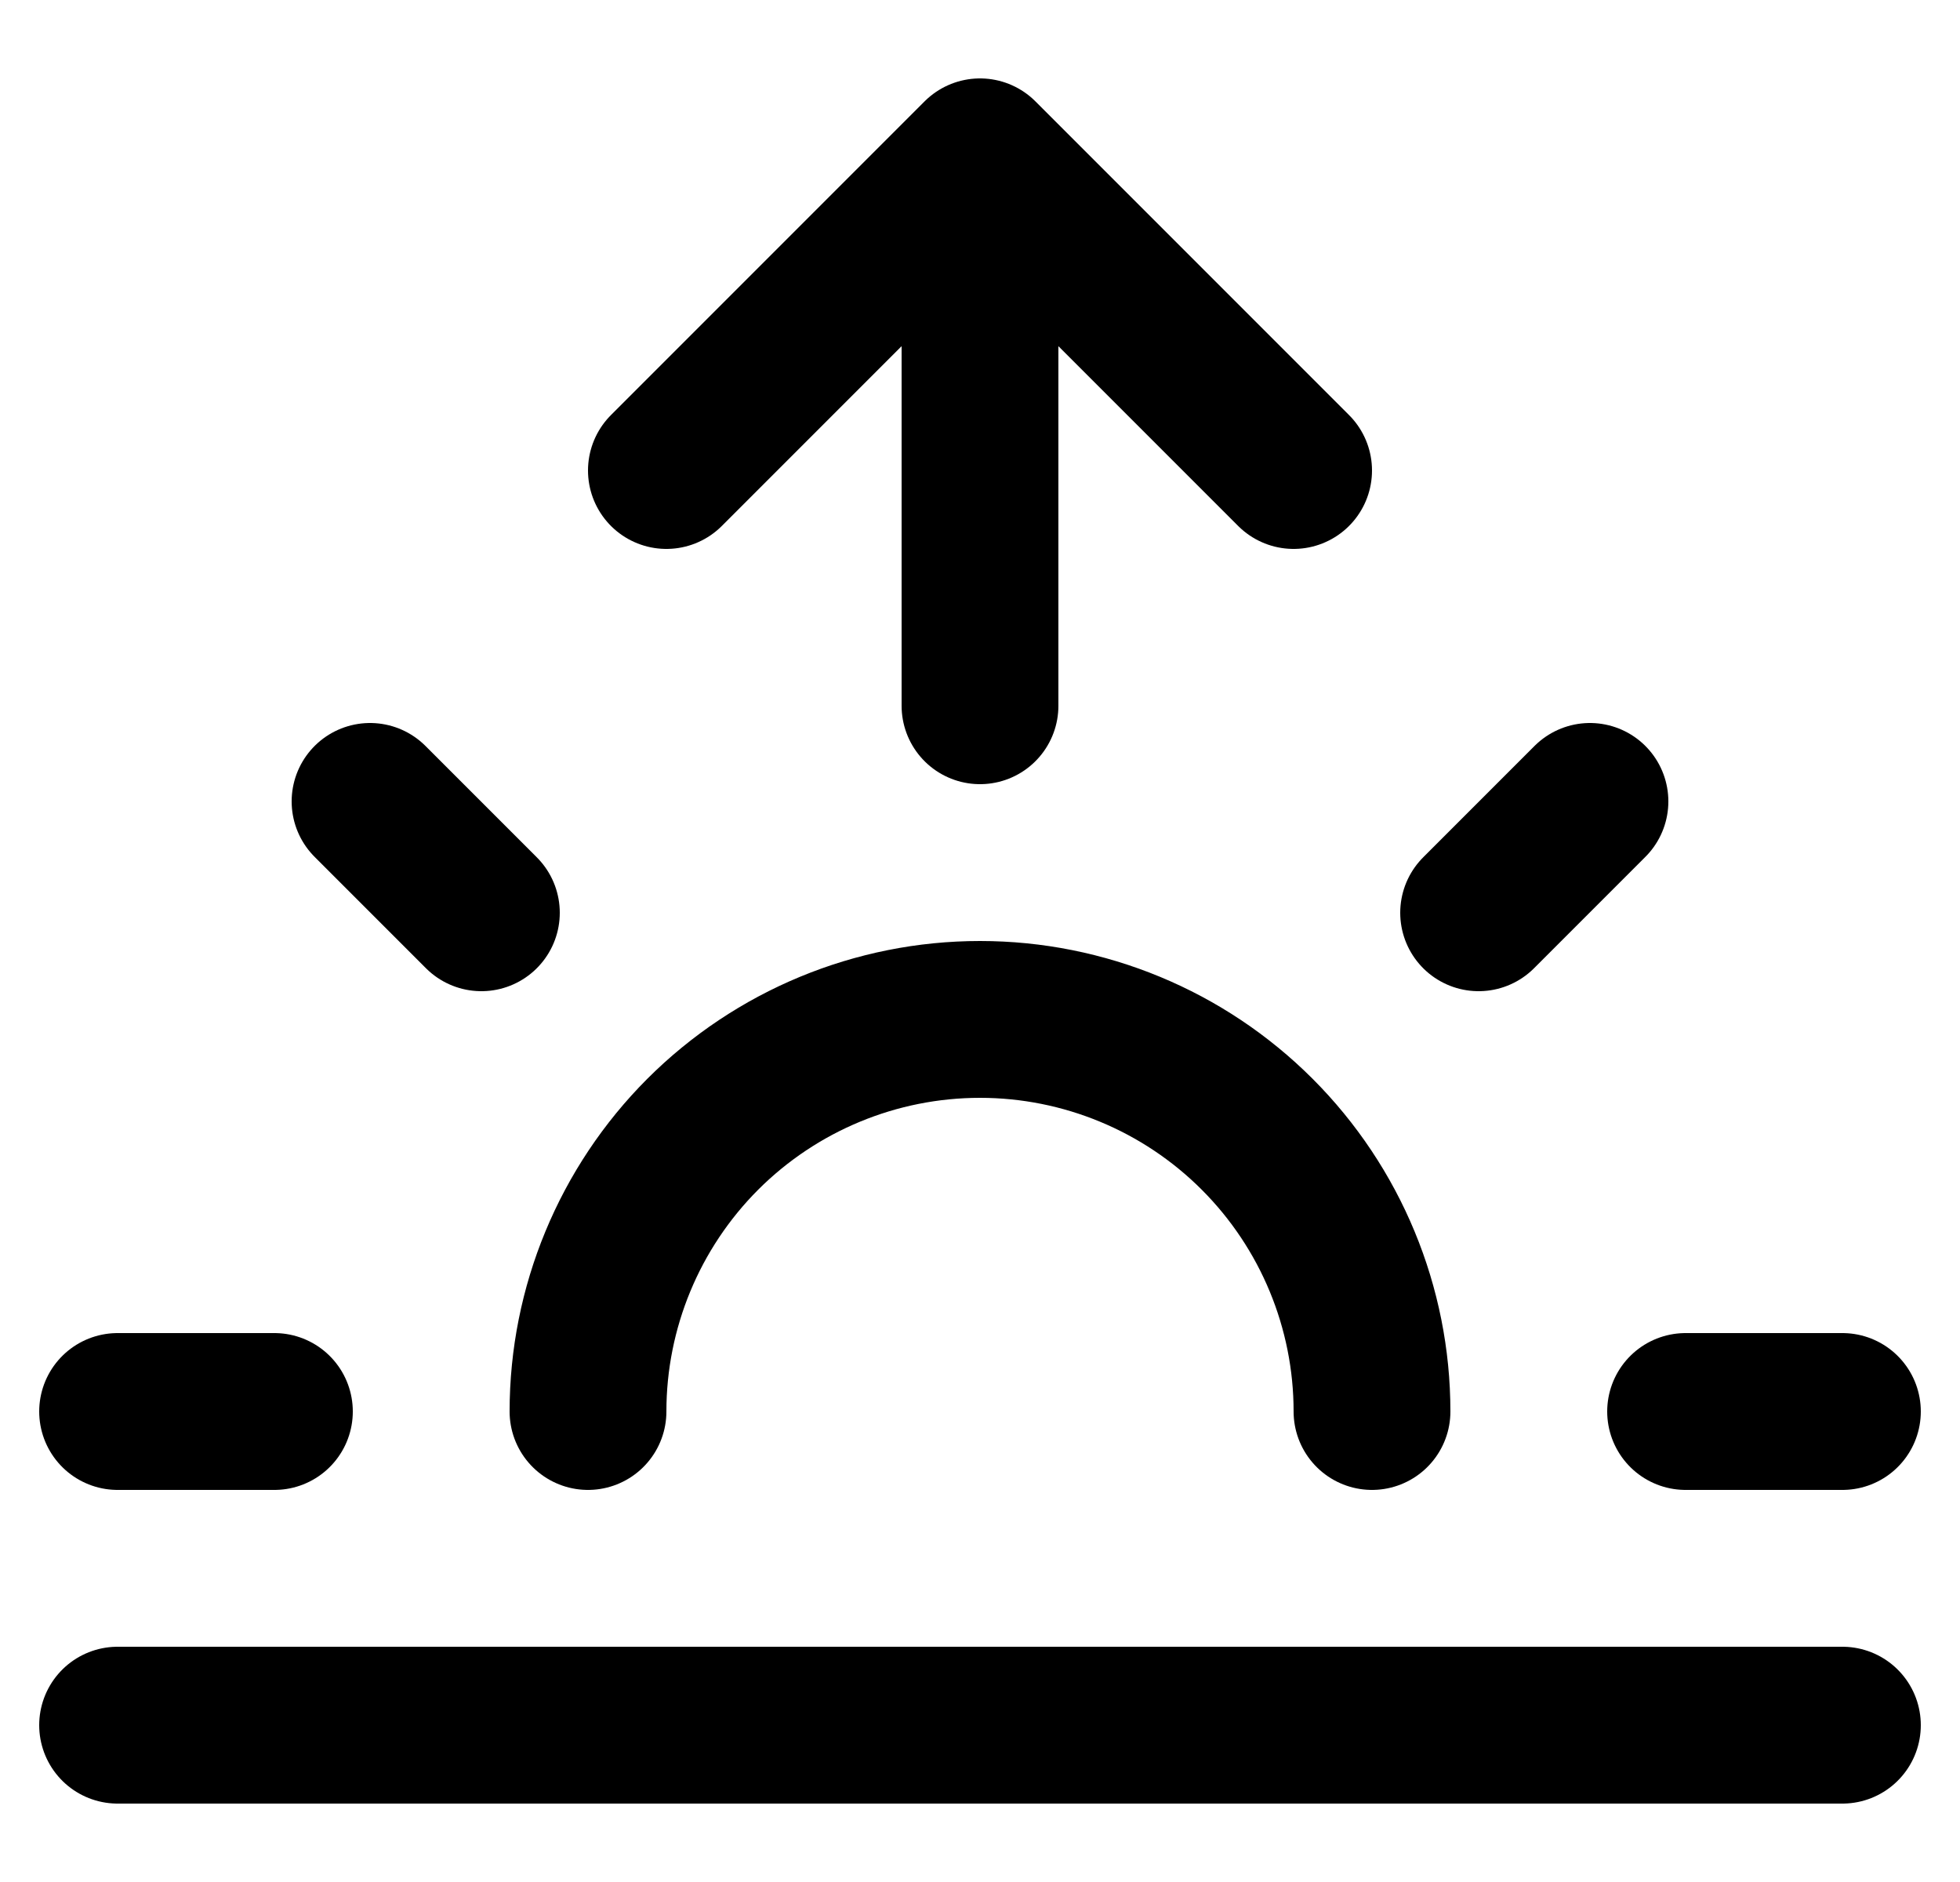 <svg width="25" height="24" viewBox="0 0 25 24" fill="none" xmlns="http://www.w3.org/2000/svg">
<g clip-path="url(#clip0_343_6627)">
<path d="M17.5 18C17.5 16.674 16.973 15.402 16.035 14.464C15.098 13.527 13.826 13 12.5 13C11.174 13 9.902 13.527 8.964 14.464C8.027 15.402 7.5 16.674 7.5 18M12.5 2V9M12.5 2L8.5 6M12.5 2L16.5 6M4.72 10.22L6.14 11.64M1.5 18H3.5M21.5 18H23.5M18.86 11.64L20.28 10.22M23.5 22H1.5" stroke="black" stroke-width="2" stroke-linecap="round" stroke-linejoin="round"/>
</g>
<defs>
<clipPath id="clip0_343_6627">
<rect width="24" height="24" fill="white" transform="translate(0.5)"/>
</clipPath>
</defs>
</svg>
